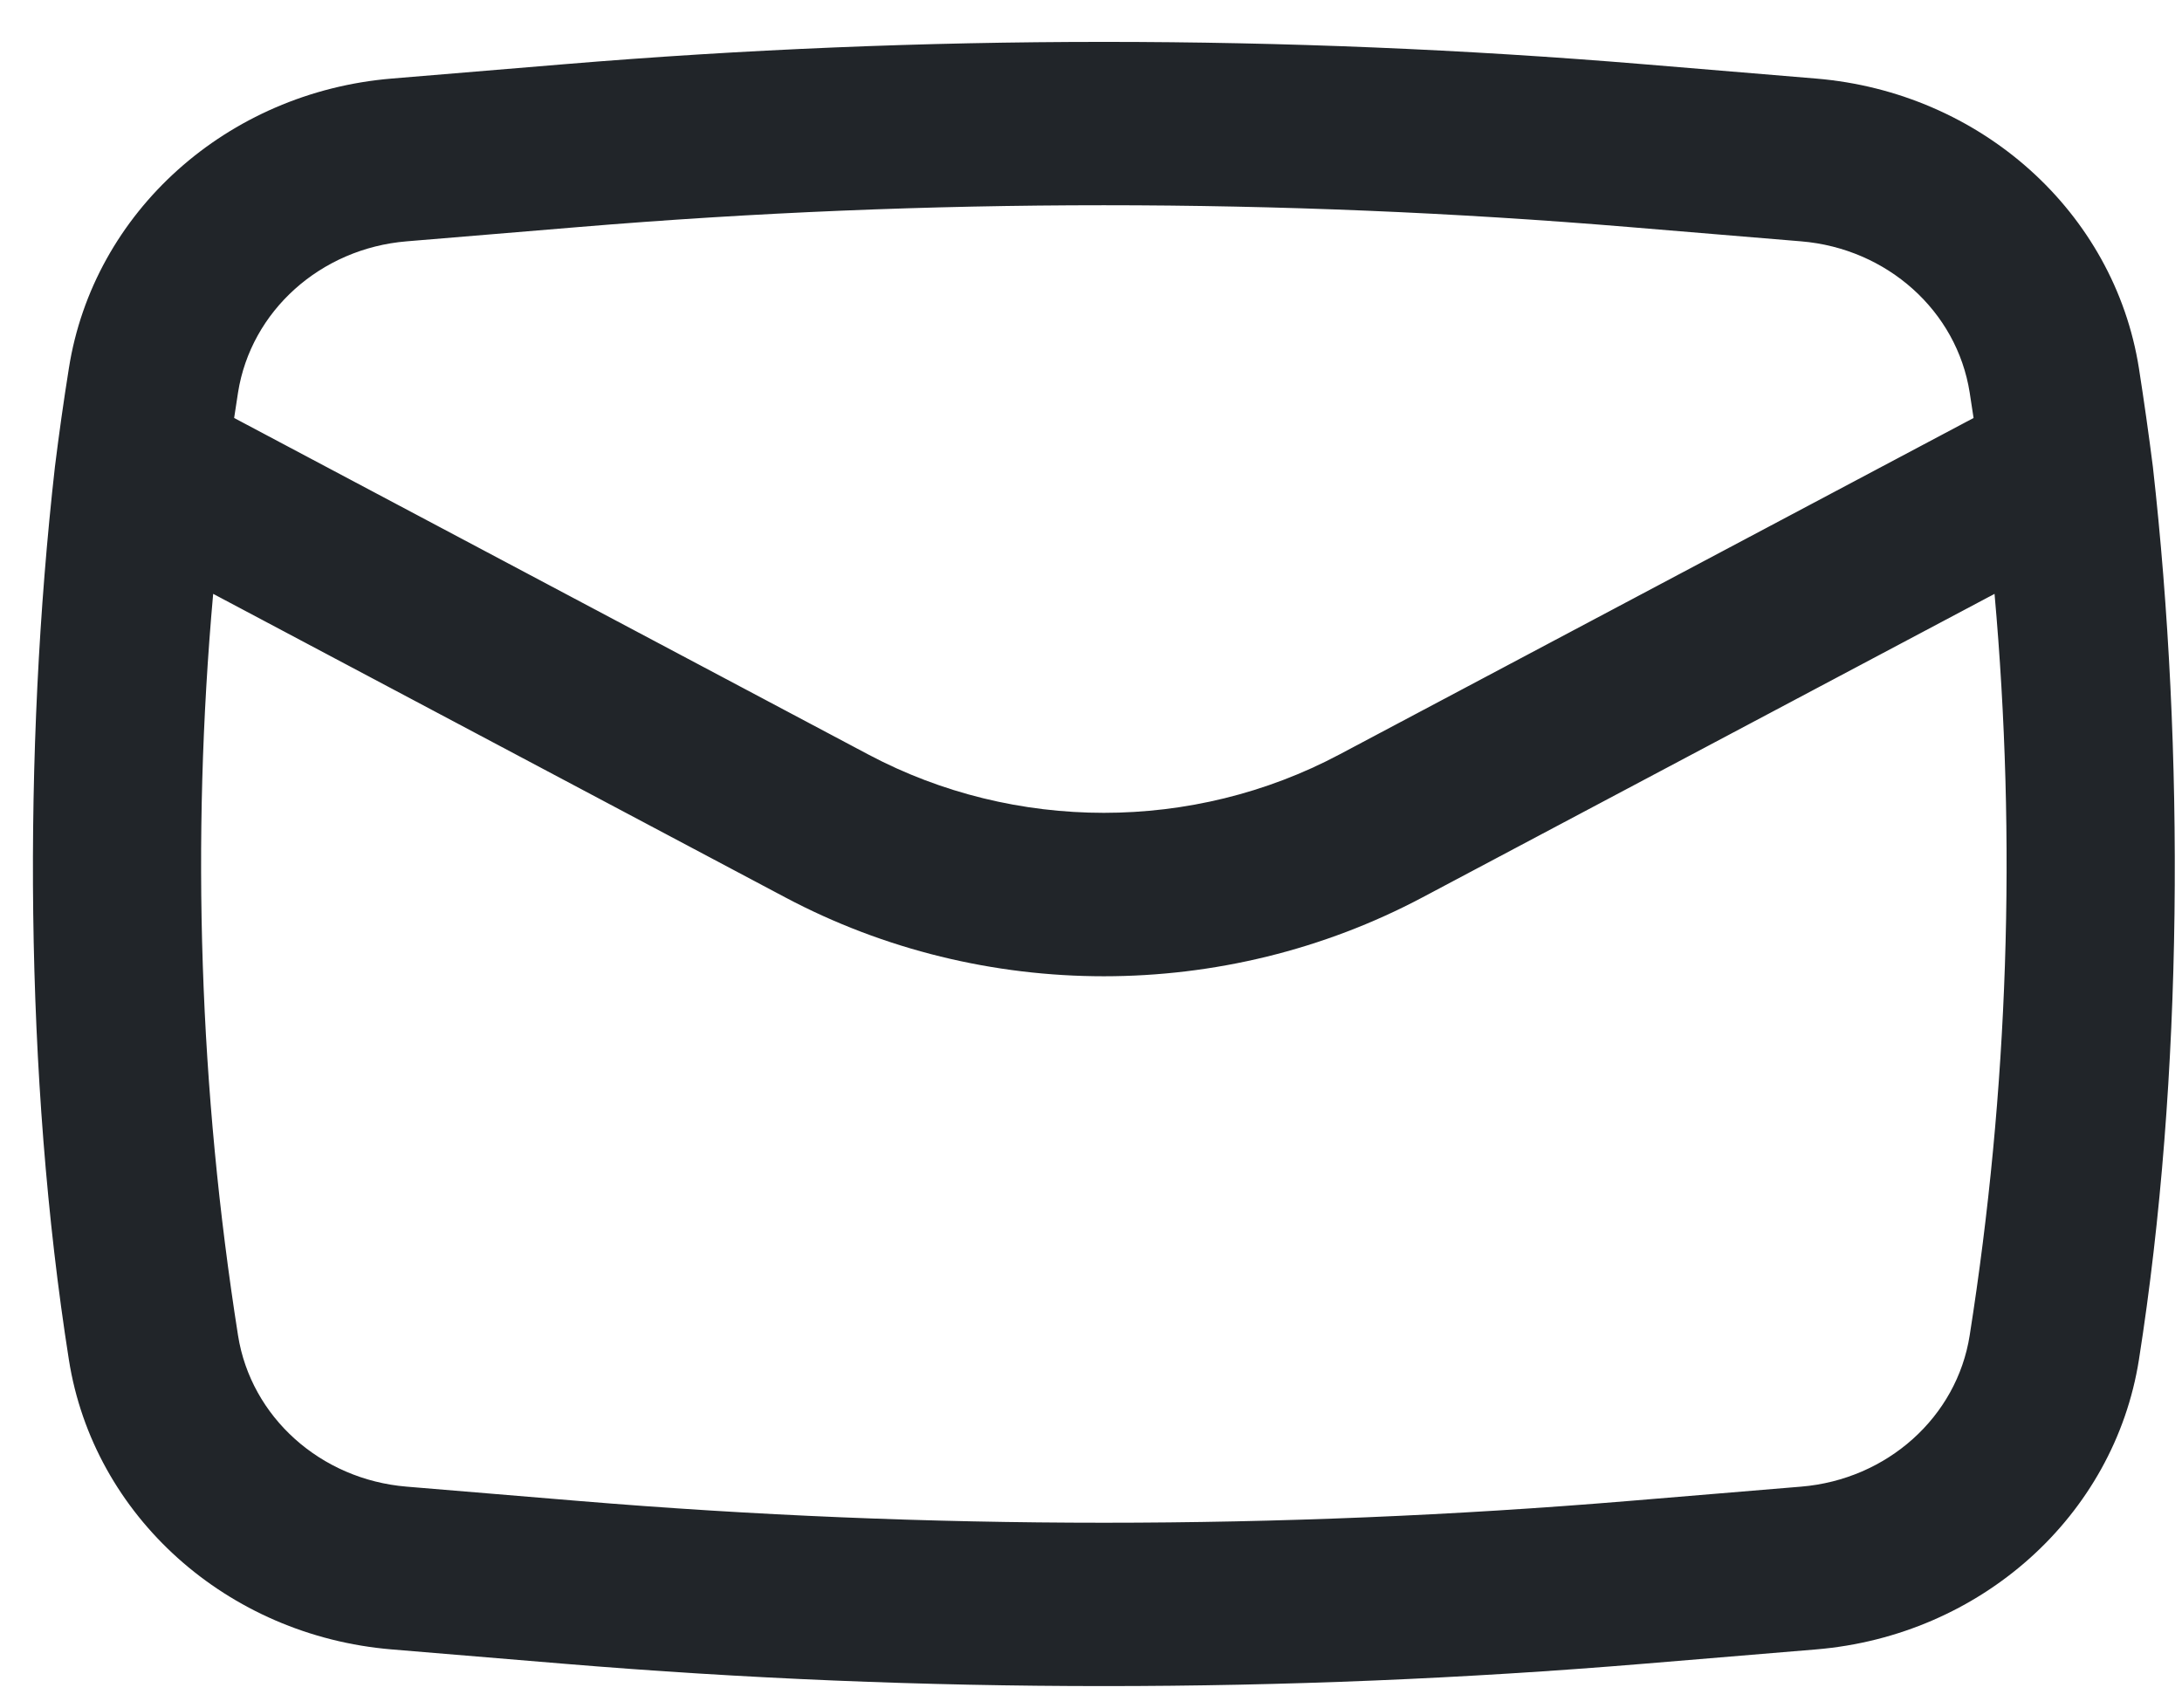 <svg width="23" height="18" viewBox="0 0 23 18" fill="none" xmlns="http://www.w3.org/2000/svg">
    <path fill-rule="evenodd" clip-rule="evenodd" d="M0.579 4.92C0.242 7.909 0.257 11.356 0.726 14.333C0.985 15.98 2.393 17.243 4.13 17.387L5.946 17.538C9.732 17.852 13.54 17.852 17.326 17.538L19.141 17.387C20.879 17.243 22.286 15.98 22.546 14.333C23.014 11.356 23.029 7.909 22.693 4.92C22.649 4.574 22.6 4.228 22.546 3.882C22.286 2.235 20.879 0.972 19.141 0.828L17.326 0.677C13.54 0.363 9.732 0.363 5.946 0.677L4.13 0.828C2.393 0.972 0.985 2.235 0.726 3.882C0.671 4.227 0.622 4.573 0.579 4.92ZM6.102 2.393C9.784 2.087 13.487 2.087 17.169 2.393L18.985 2.544C19.892 2.619 20.627 3.278 20.762 4.138C20.776 4.227 20.79 4.317 20.803 4.406L14.117 7.954C12.574 8.773 10.697 8.773 9.154 7.954L2.468 4.406C2.481 4.317 2.495 4.227 2.509 4.138C2.645 3.278 3.379 2.619 4.286 2.544L6.102 2.393ZM21.024 6.26C21.257 8.864 21.17 11.487 20.762 14.077C20.627 14.937 19.892 15.596 18.985 15.671L17.169 15.822C13.487 16.128 9.784 16.128 6.102 15.822L4.286 15.671C3.379 15.596 2.645 14.937 2.509 14.077C2.101 11.487 2.014 8.864 2.247 6.26L8.278 9.46C10.366 10.568 12.905 10.568 14.993 9.46L21.024 6.26Z" fill="#212529" />
</svg>